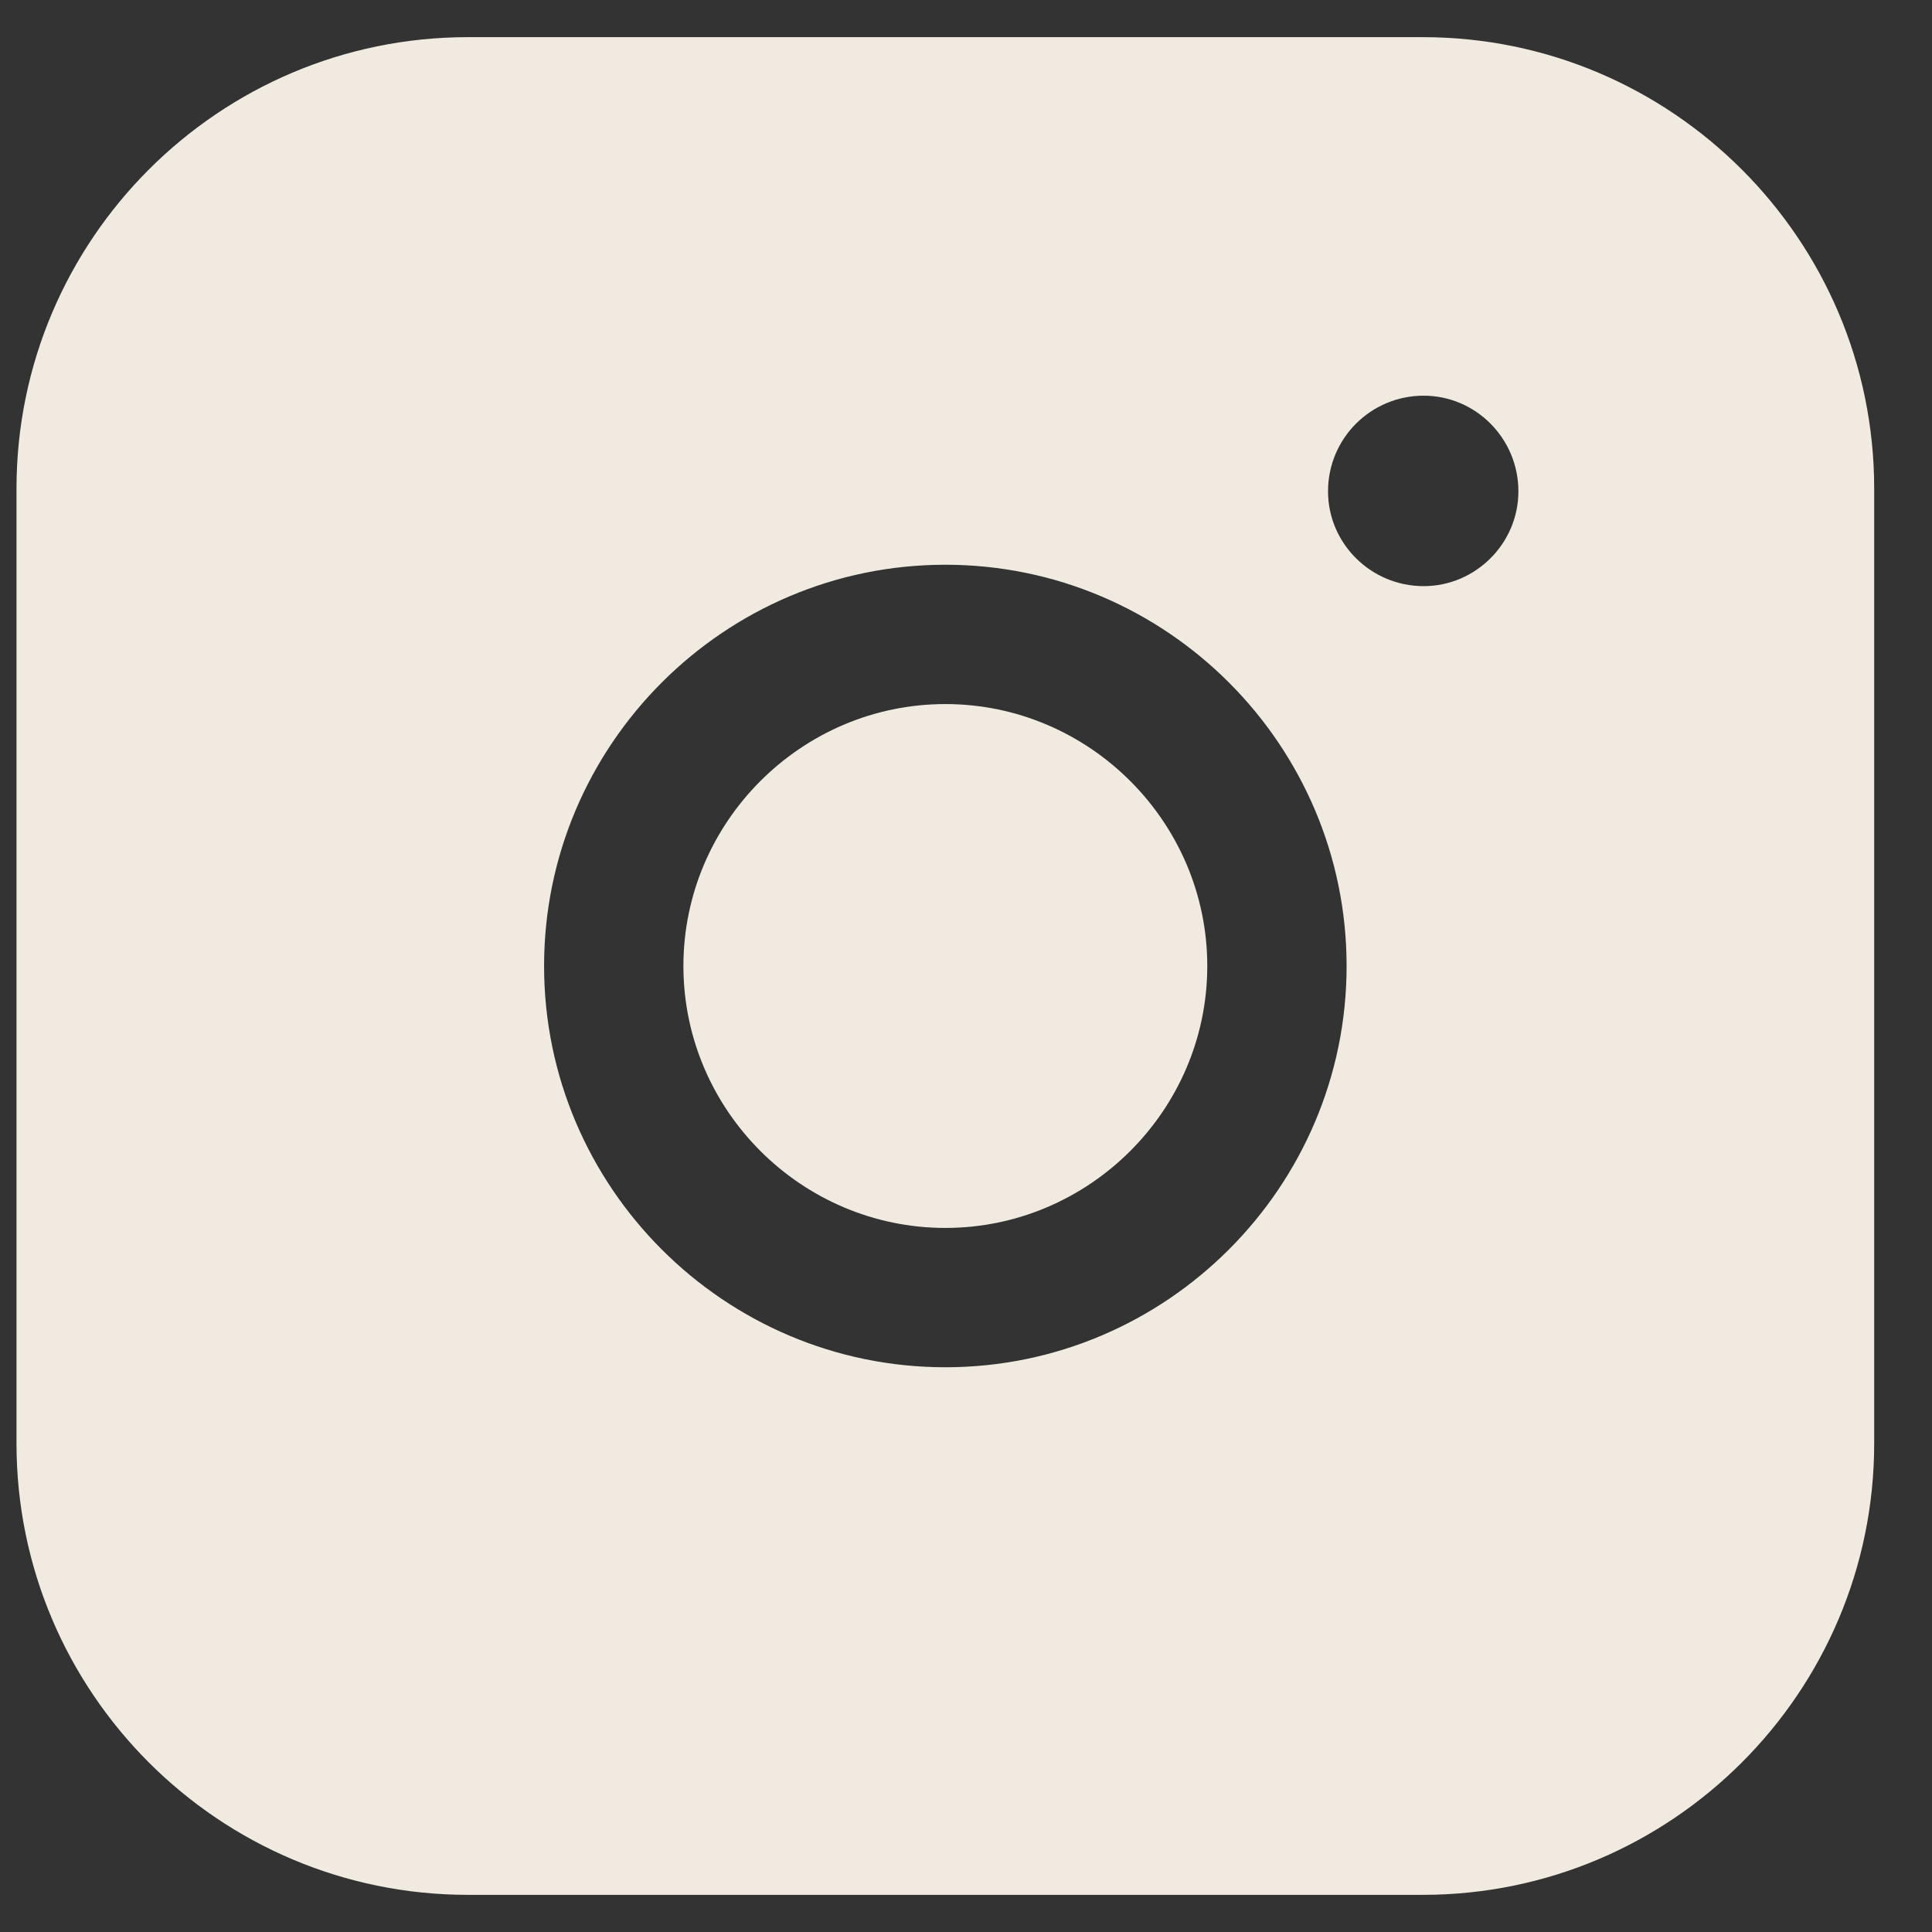 <?xml version="1.0" encoding="UTF-8" standalone="no"?><svg width='26' height='26' viewBox='0 0 26 26' fill='none' xmlns='http://www.w3.org/2000/svg'>
<rect x="0" y="0" width="26" height="26" fill="#333333" stroke="none"/>
<path d='M12.722 16.525C14.659 16.525 16.247 14.938 16.247 13C16.247 11.063 14.659 9.475 12.722 9.475C10.784 9.475 9.197 11.063 9.197 13C9.197 14.938 10.784 16.525 12.722 16.525Z' fill='#F0EAE1'/>
<path d='M19.147 0.5H6.297C2.947 0.5 0.222 3.225 0.222 6.575V19.425C0.222 22.775 2.947 25.5 6.297 25.5H19.147C22.497 25.5 25.222 22.775 25.222 19.425V6.575C25.222 3.225 22.497 0.5 19.147 0.5ZM19.159 7.888C18.447 7.888 17.872 7.312 17.872 6.612C17.872 5.9 18.447 5.325 19.159 5.325C19.859 5.325 20.434 5.9 20.434 6.612C20.434 7.312 19.859 7.888 19.159 7.888ZM12.722 7.6C15.697 7.6 18.122 10.025 18.122 13C18.122 15.975 15.697 18.4 12.722 18.4C9.747 18.4 7.322 15.975 7.322 13C7.322 10.025 9.747 7.6 12.722 7.6Z' fill='#F0EAE1'/>
</svg>
